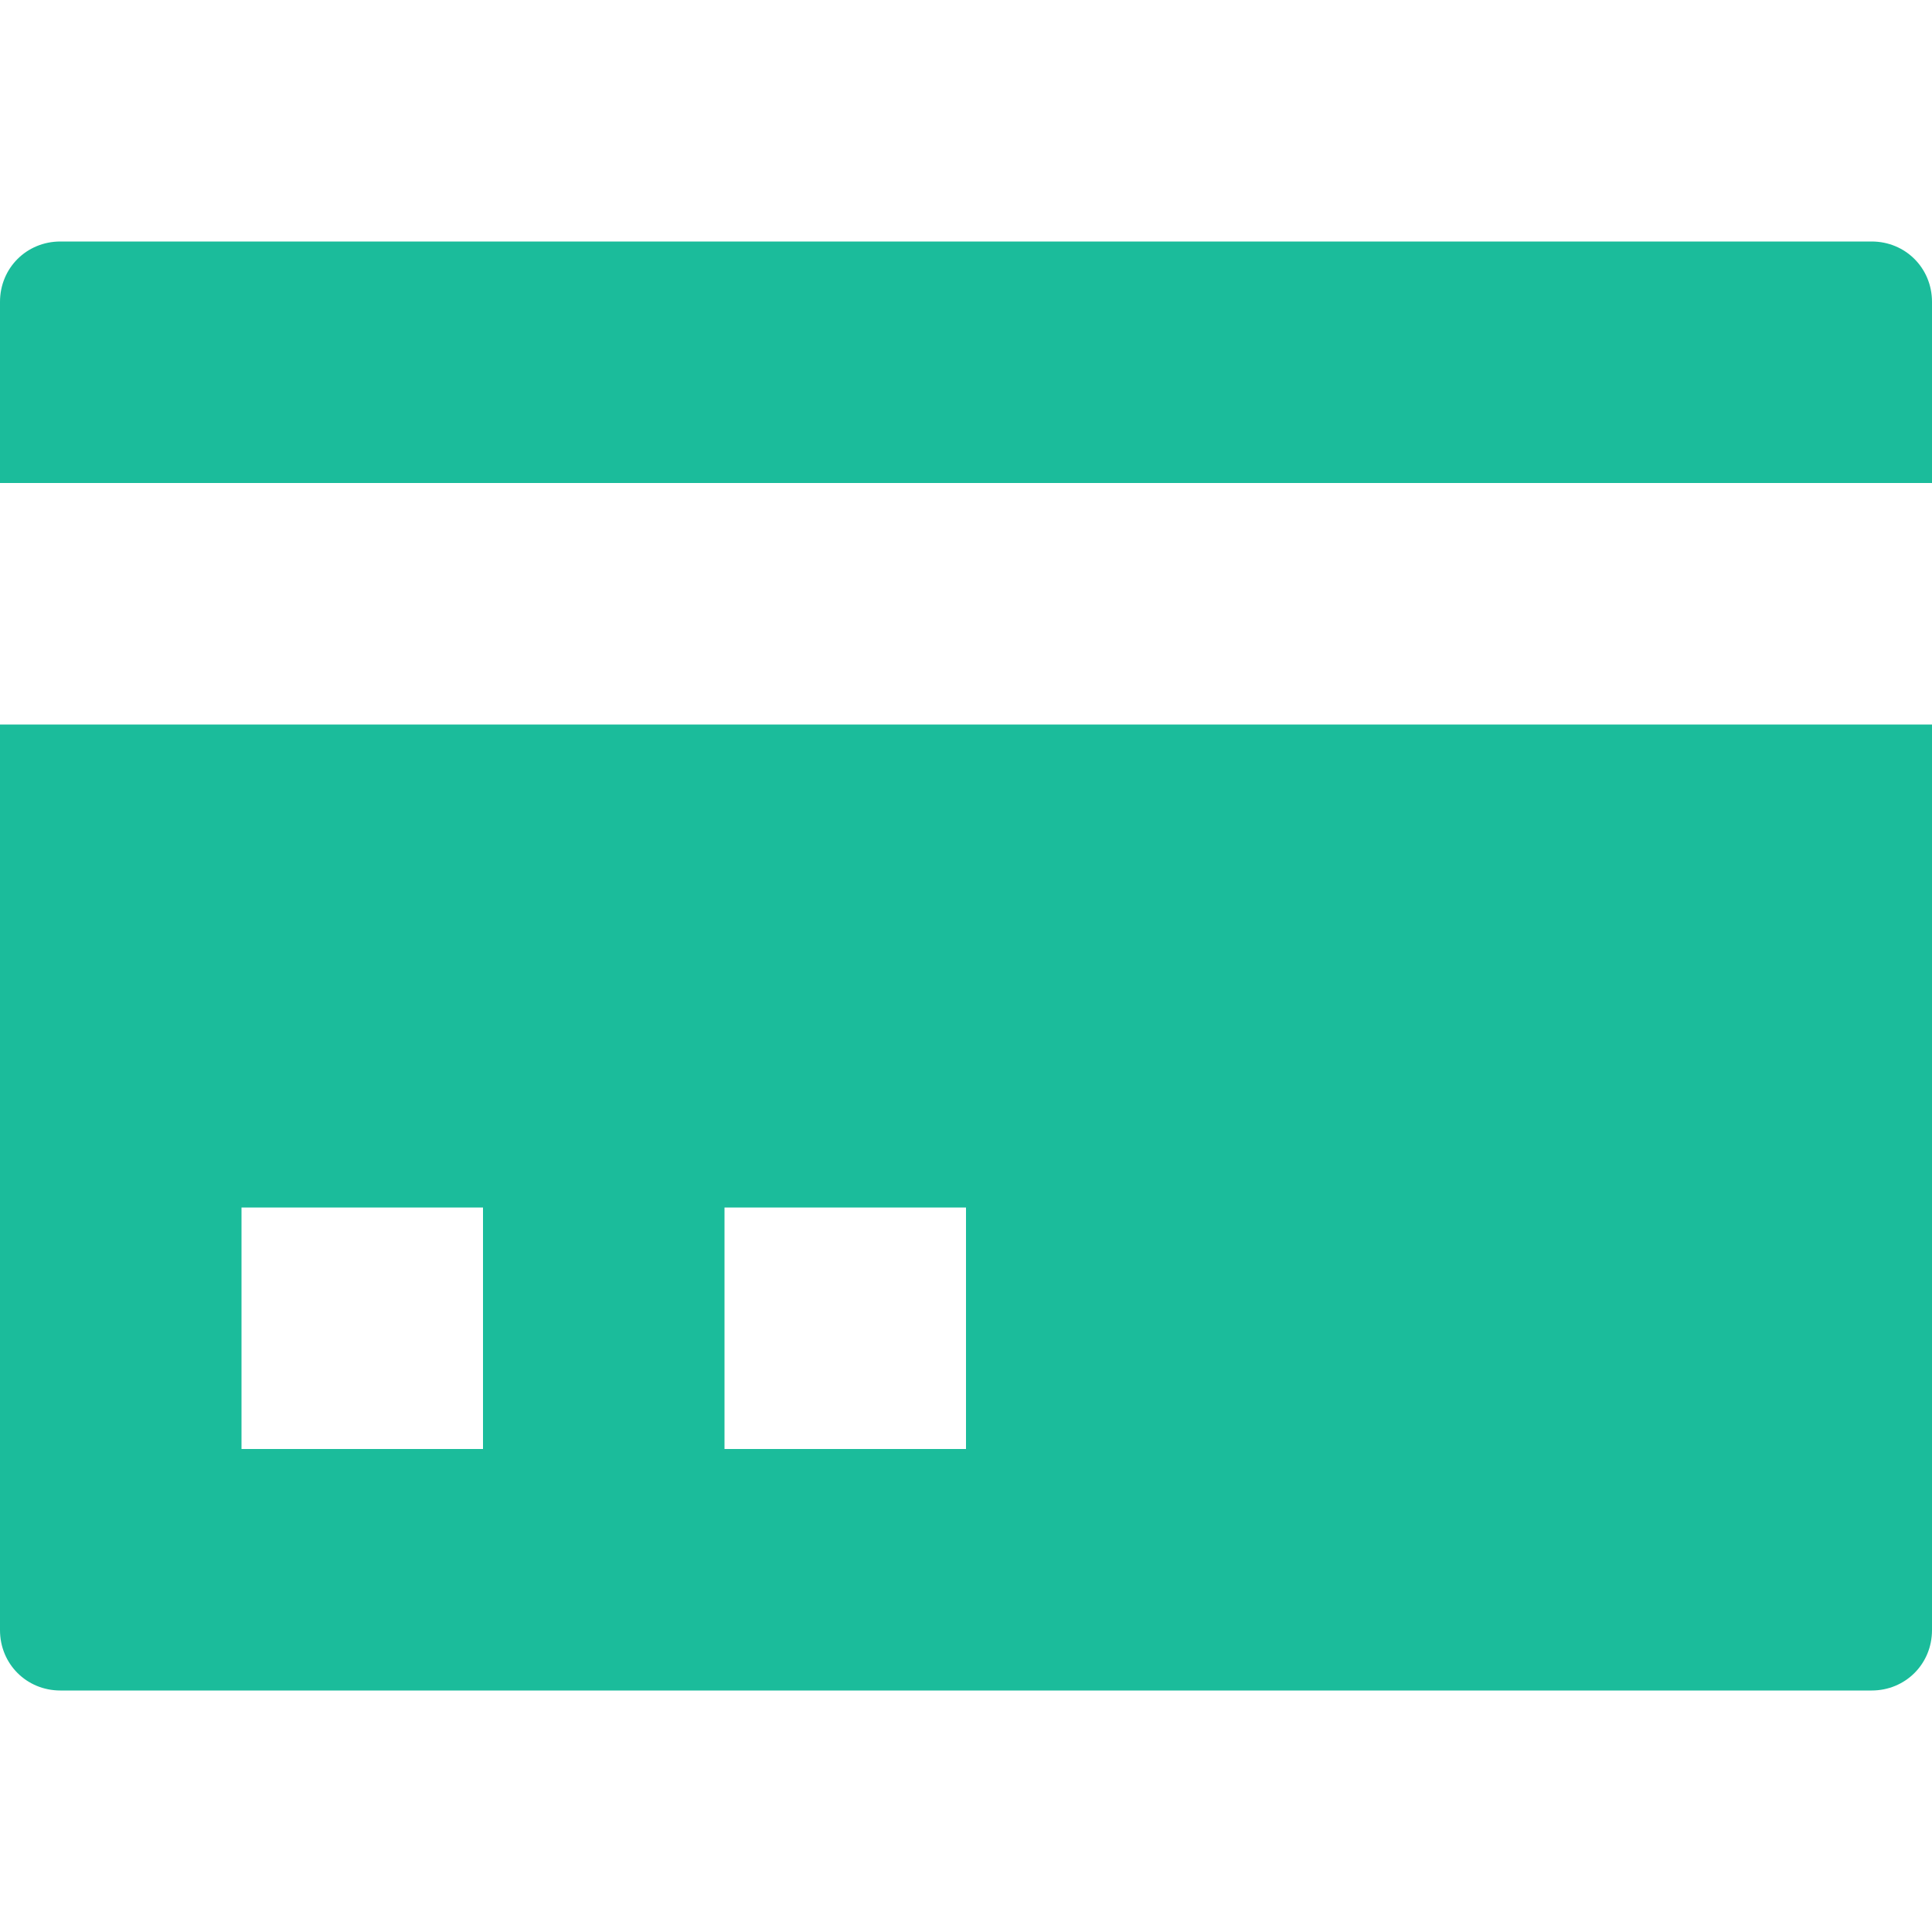 <svg xmlns="http://www.w3.org/2000/svg" width="32" height="32" viewBox="0 0 8 8">
  <path fill="#1bbc9b" d="M.25 0c-.14 0-.25.11-.25.25v.75h8v-.75c0-.14-.11-.25-.25-.25h-7.5zm-.25 2v3.75c0 .14.11.25.25.25h7.5c.14 0 .25-.11.25-.25v-3.75h-8zm1 2h1v1h-1v-1zm2 0h1v1h-1v-1z" transform="translate(0 1)" />
</svg>
